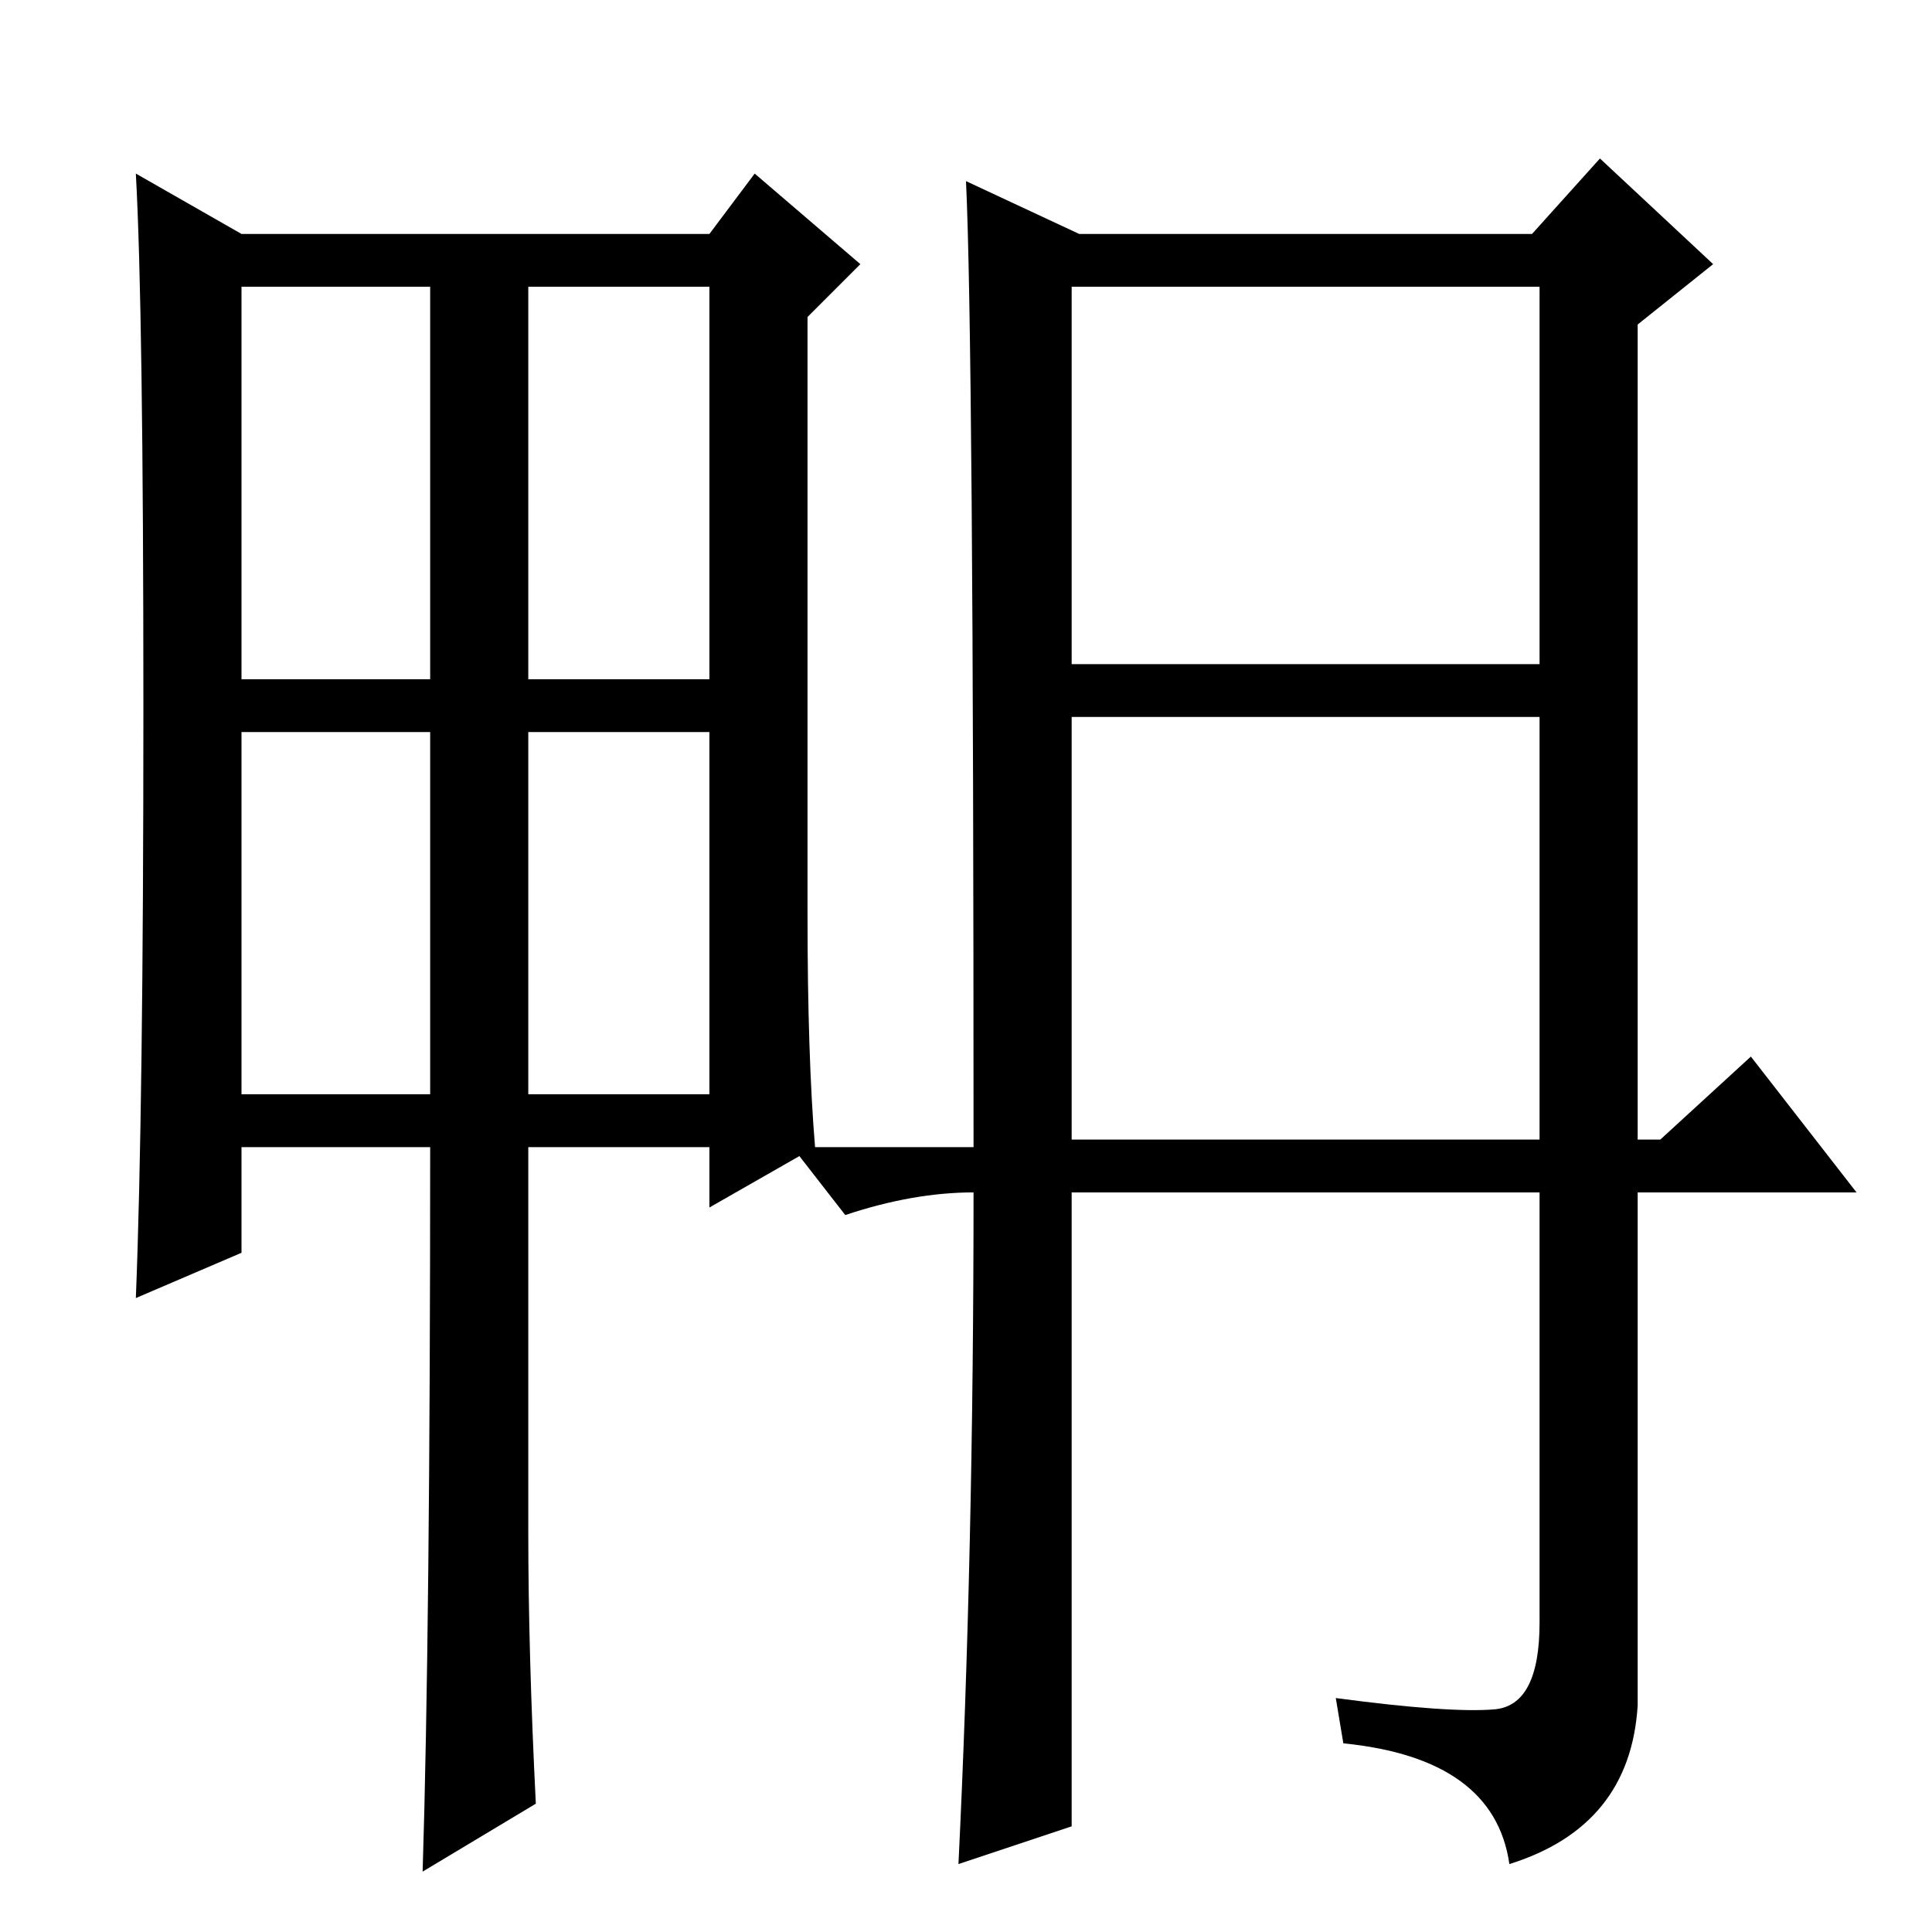 <?xml version="1.0" standalone="no"?>
<!DOCTYPE svg PUBLIC "-//W3C//DTD SVG 1.1//EN" "http://www.w3.org/Graphics/SVG/1.1/DTD/svg11.dtd" >
<svg xmlns="http://www.w3.org/2000/svg" xmlns:xlink="http://www.w3.org/1999/xlink" version="1.1" viewBox="0 -36 256 256">
  <g transform="matrix(1 0 0 -1 0 220)">
   <path fill="currentColor"
d="M19 162q0 53 -1 71l14 -8h62l6 8l14 -12l-7 -7v-79q0 -19 1 -31l-14 -8v8h-24v-51q0 -16 1 -36l-15 -9q1 32 1 96h-25v-14l-14 -6q1 25 1 78zM32 166h25v52h-25v-52zM70 166h24v52h-24v-52zM32 111h25v48h-25v-48zM70 111h24v48h-24v-48zM112 95l-7 9h24q0 107 -1 128
l15 -7h60l9 10l15 -14l-10 -8v-108h3l12 11l14 -18h-29v-68q-1 -16 -17 -21q-2 14 -22 16l-1 6q15 -2 21 -1.5t6 11.5v57h-62v-84l-15 -5q2 41 2 89q-8 0 -17 -3zM142 168h62v50h-62v-50zM204 161h-62v-56h62v56z" />
  </g>

</svg>
